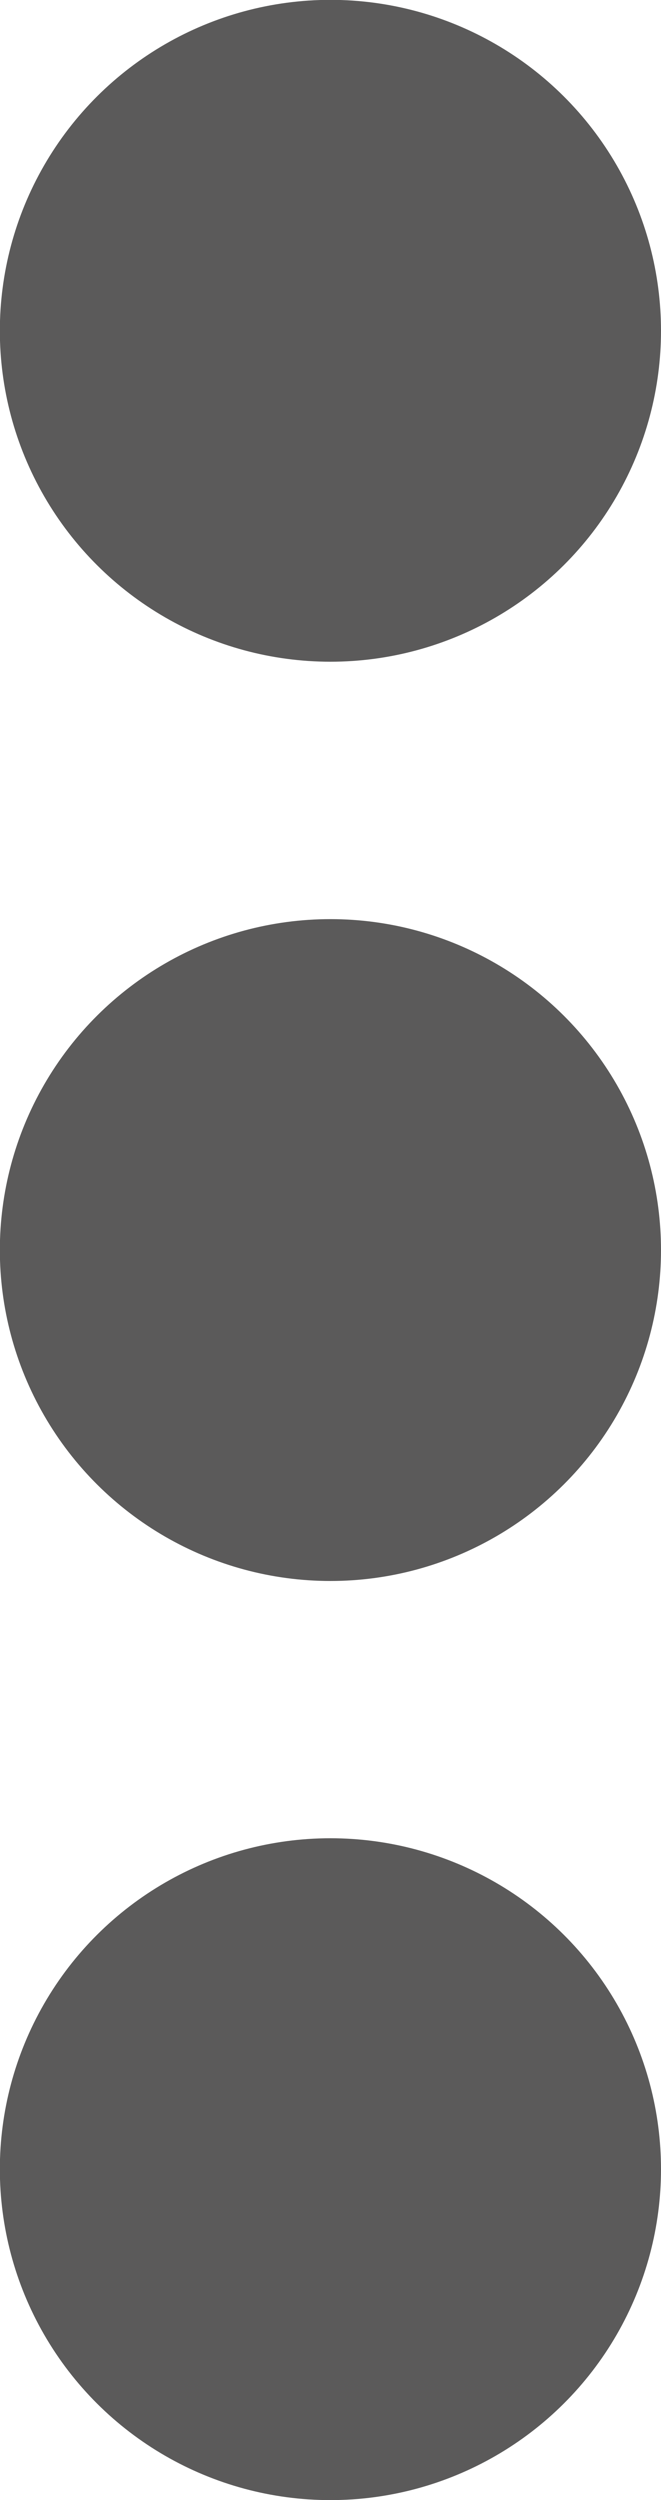 <?xml version="1.0" encoding="UTF-8" standalone="no"?>
<!-- Created with Inkscape (http://www.inkscape.org/) -->

<svg
   width="4.499mm"
   height="16.998mm"
   viewBox="0 0 4.499 16.998"
   version="1.1"
   id="svg210"
   xml:space="preserve"
   xmlns="http://www.w3.org/2000/svg"
   xmlns:svg="http://www.w3.org/2000/svg"><defs
     id="defs207" /><g
     id="layer1"
     transform="translate(-511.401,-6.981)"><g
       id="g16"
       transform="translate(-47.428)"><circle
         style="fill:#5b5a5a;fill-opacity:1;stroke-width:0.05;stroke-linecap:round;stroke-linejoin:round"
         id="circle14"
         cx="-21.729"
         cy="561.078"
         r="2.25"
         transform="rotate(-90)" /><circle
         style="fill:#5b5a5a;fill-opacity:1;stroke-width:0.05;stroke-linecap:round;stroke-linejoin:round"
         id="circle15"
         cx="-15.48"
         cy="561.078"
         r="2.25"
         transform="rotate(-90)" /><circle
         style="fill:#5b5a5a;fill-opacity:1;stroke-width:0.05;stroke-linecap:round;stroke-linejoin:round"
         id="circle16"
         cx="-9.23"
         cy="561.078"
         r="2.25"
         transform="rotate(-90)" /></g></g></svg>
